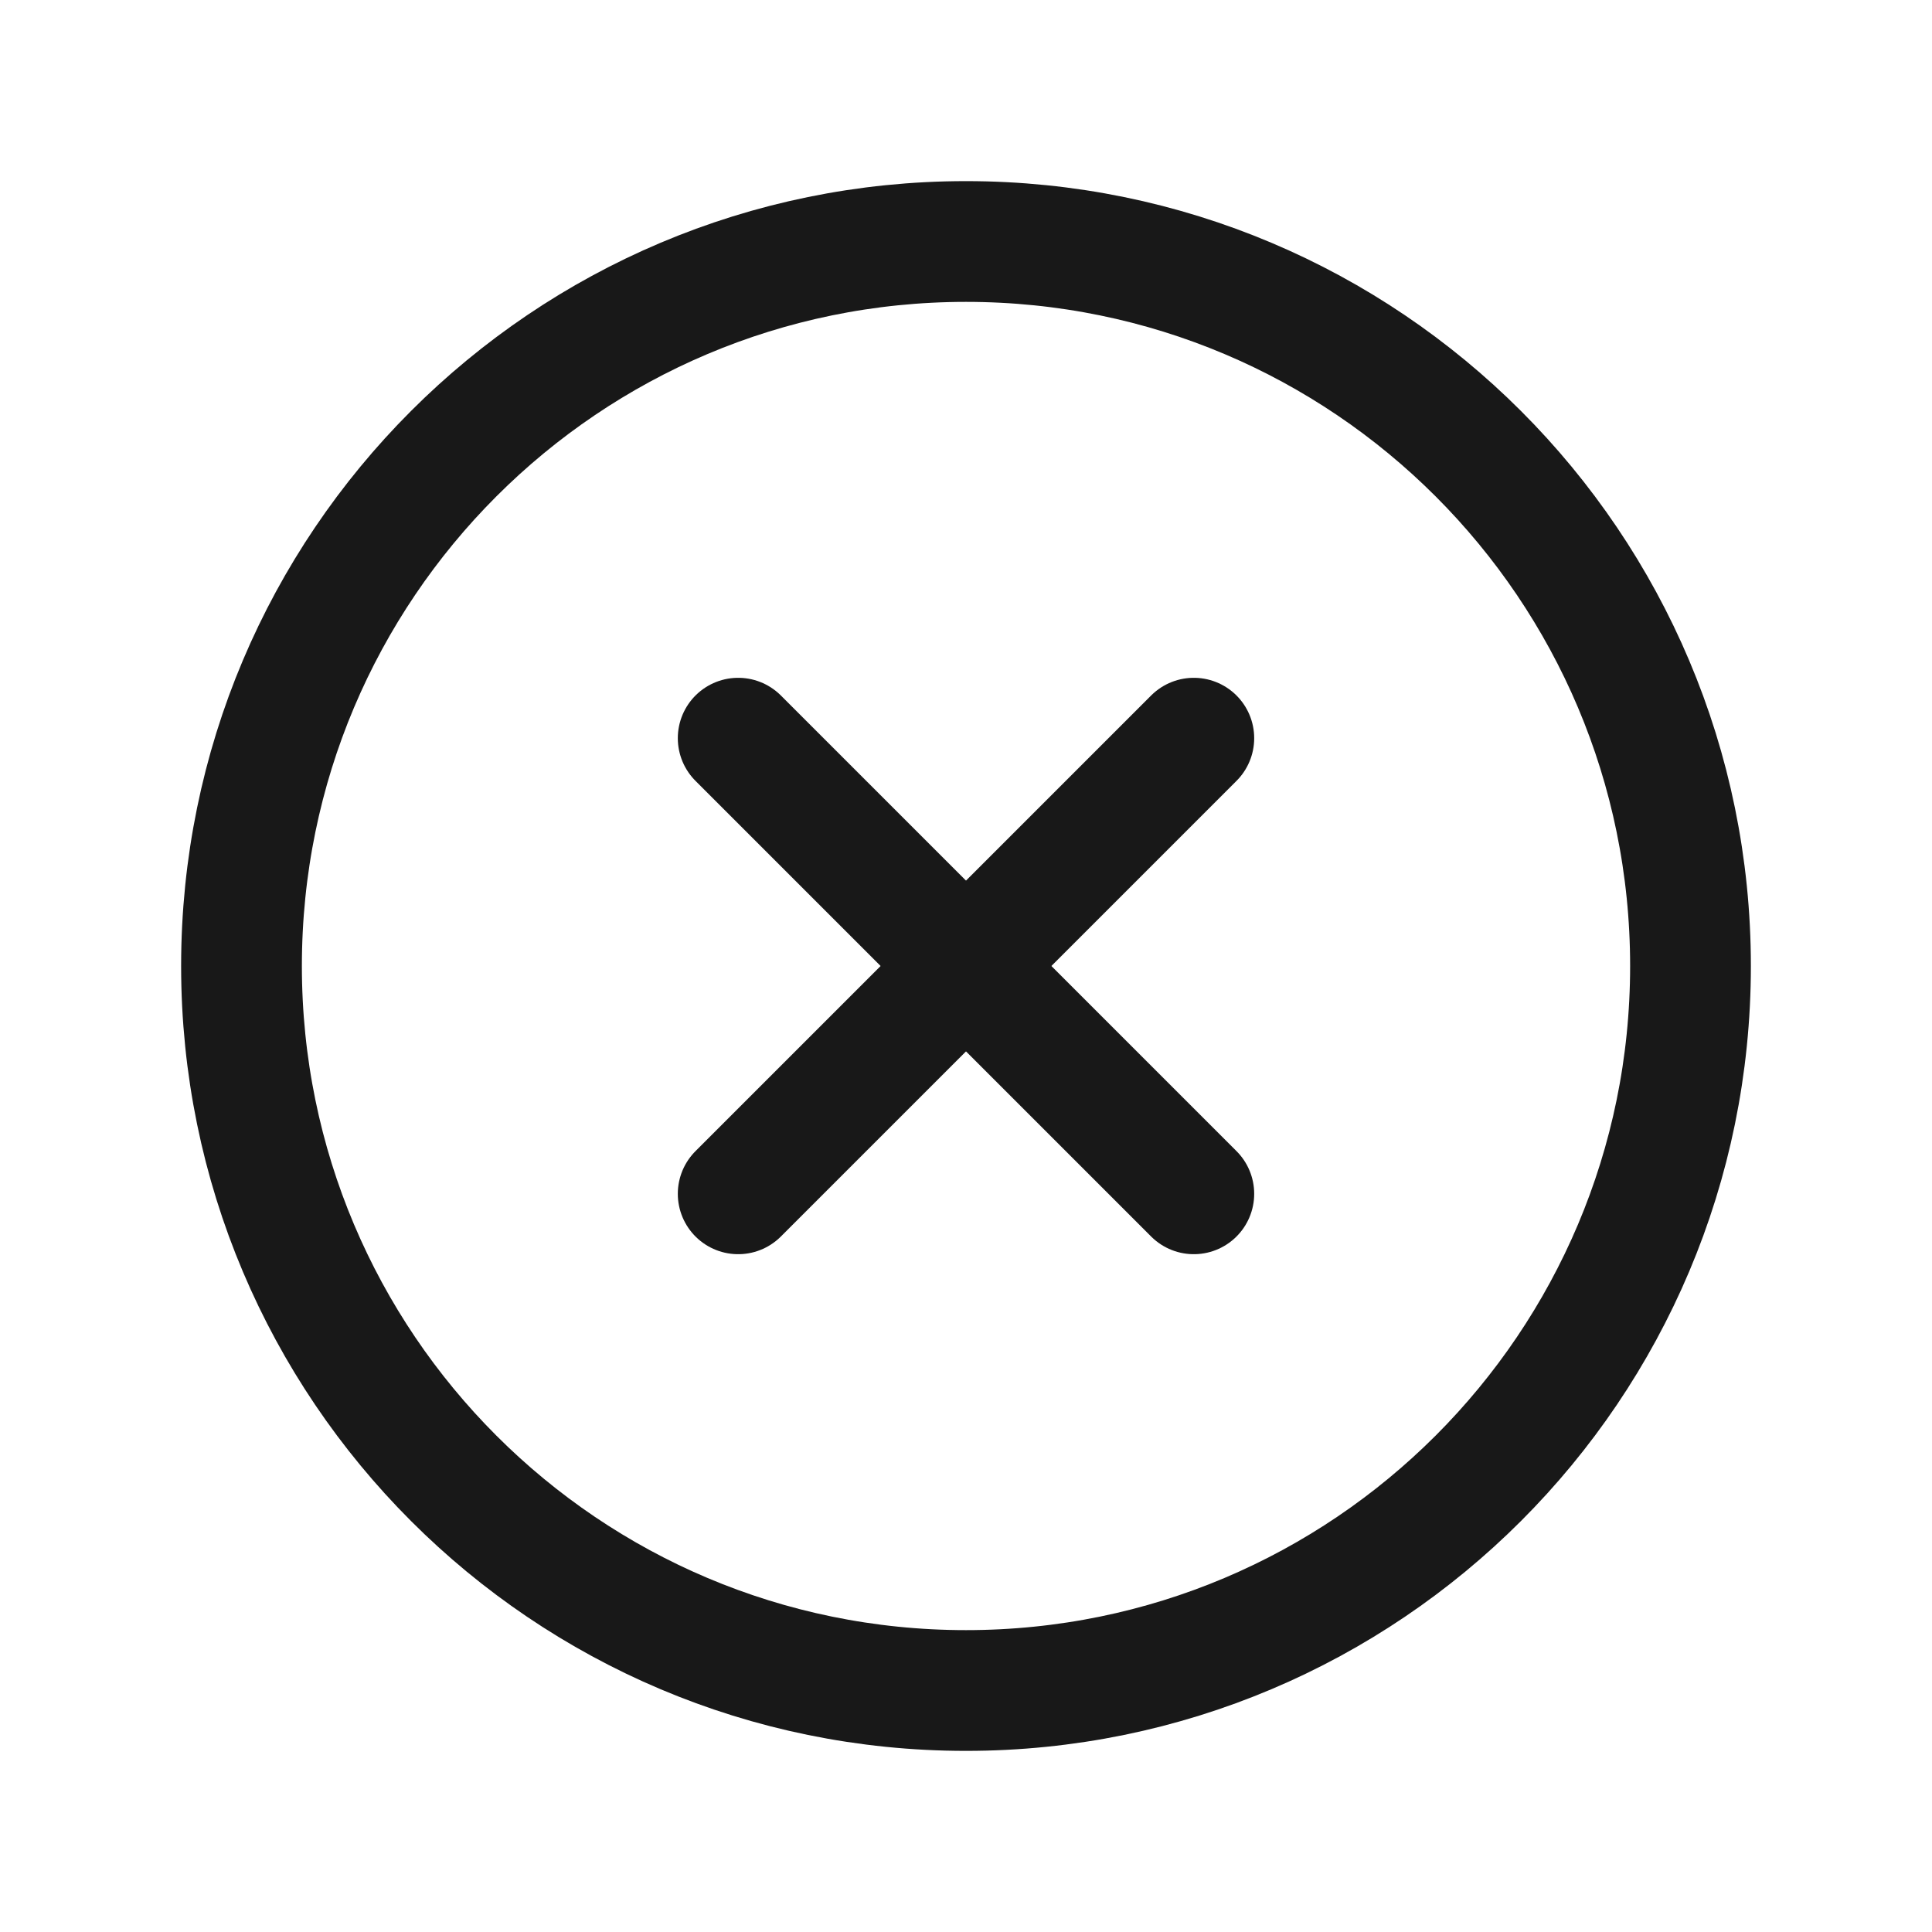 <svg width="24" height="24" viewBox="0 0 24 24" fill="none" xmlns="http://www.w3.org/2000/svg">
<path fill-rule="evenodd" clip-rule="evenodd" d="M12 21V21C7.029 21 3 16.971 3 12V12C3 7.029 7.029 3 12 3V3C16.971 3 21 7.029 21 12V12C21 16.971 16.971 21 12 21Z" stroke="#181818" stroke-width="1.5" stroke-linecap="round" stroke-linejoin="round"/>
<path d="M14.83 9.17L9.17 14.83" stroke="#181818" stroke-width="1.5" stroke-linecap="round" stroke-linejoin="round"/>
<path d="M14.83 14.83L9.17 9.17" stroke="#181818" stroke-width="1.5" stroke-linecap="round" stroke-linejoin="round"/>
</svg>
